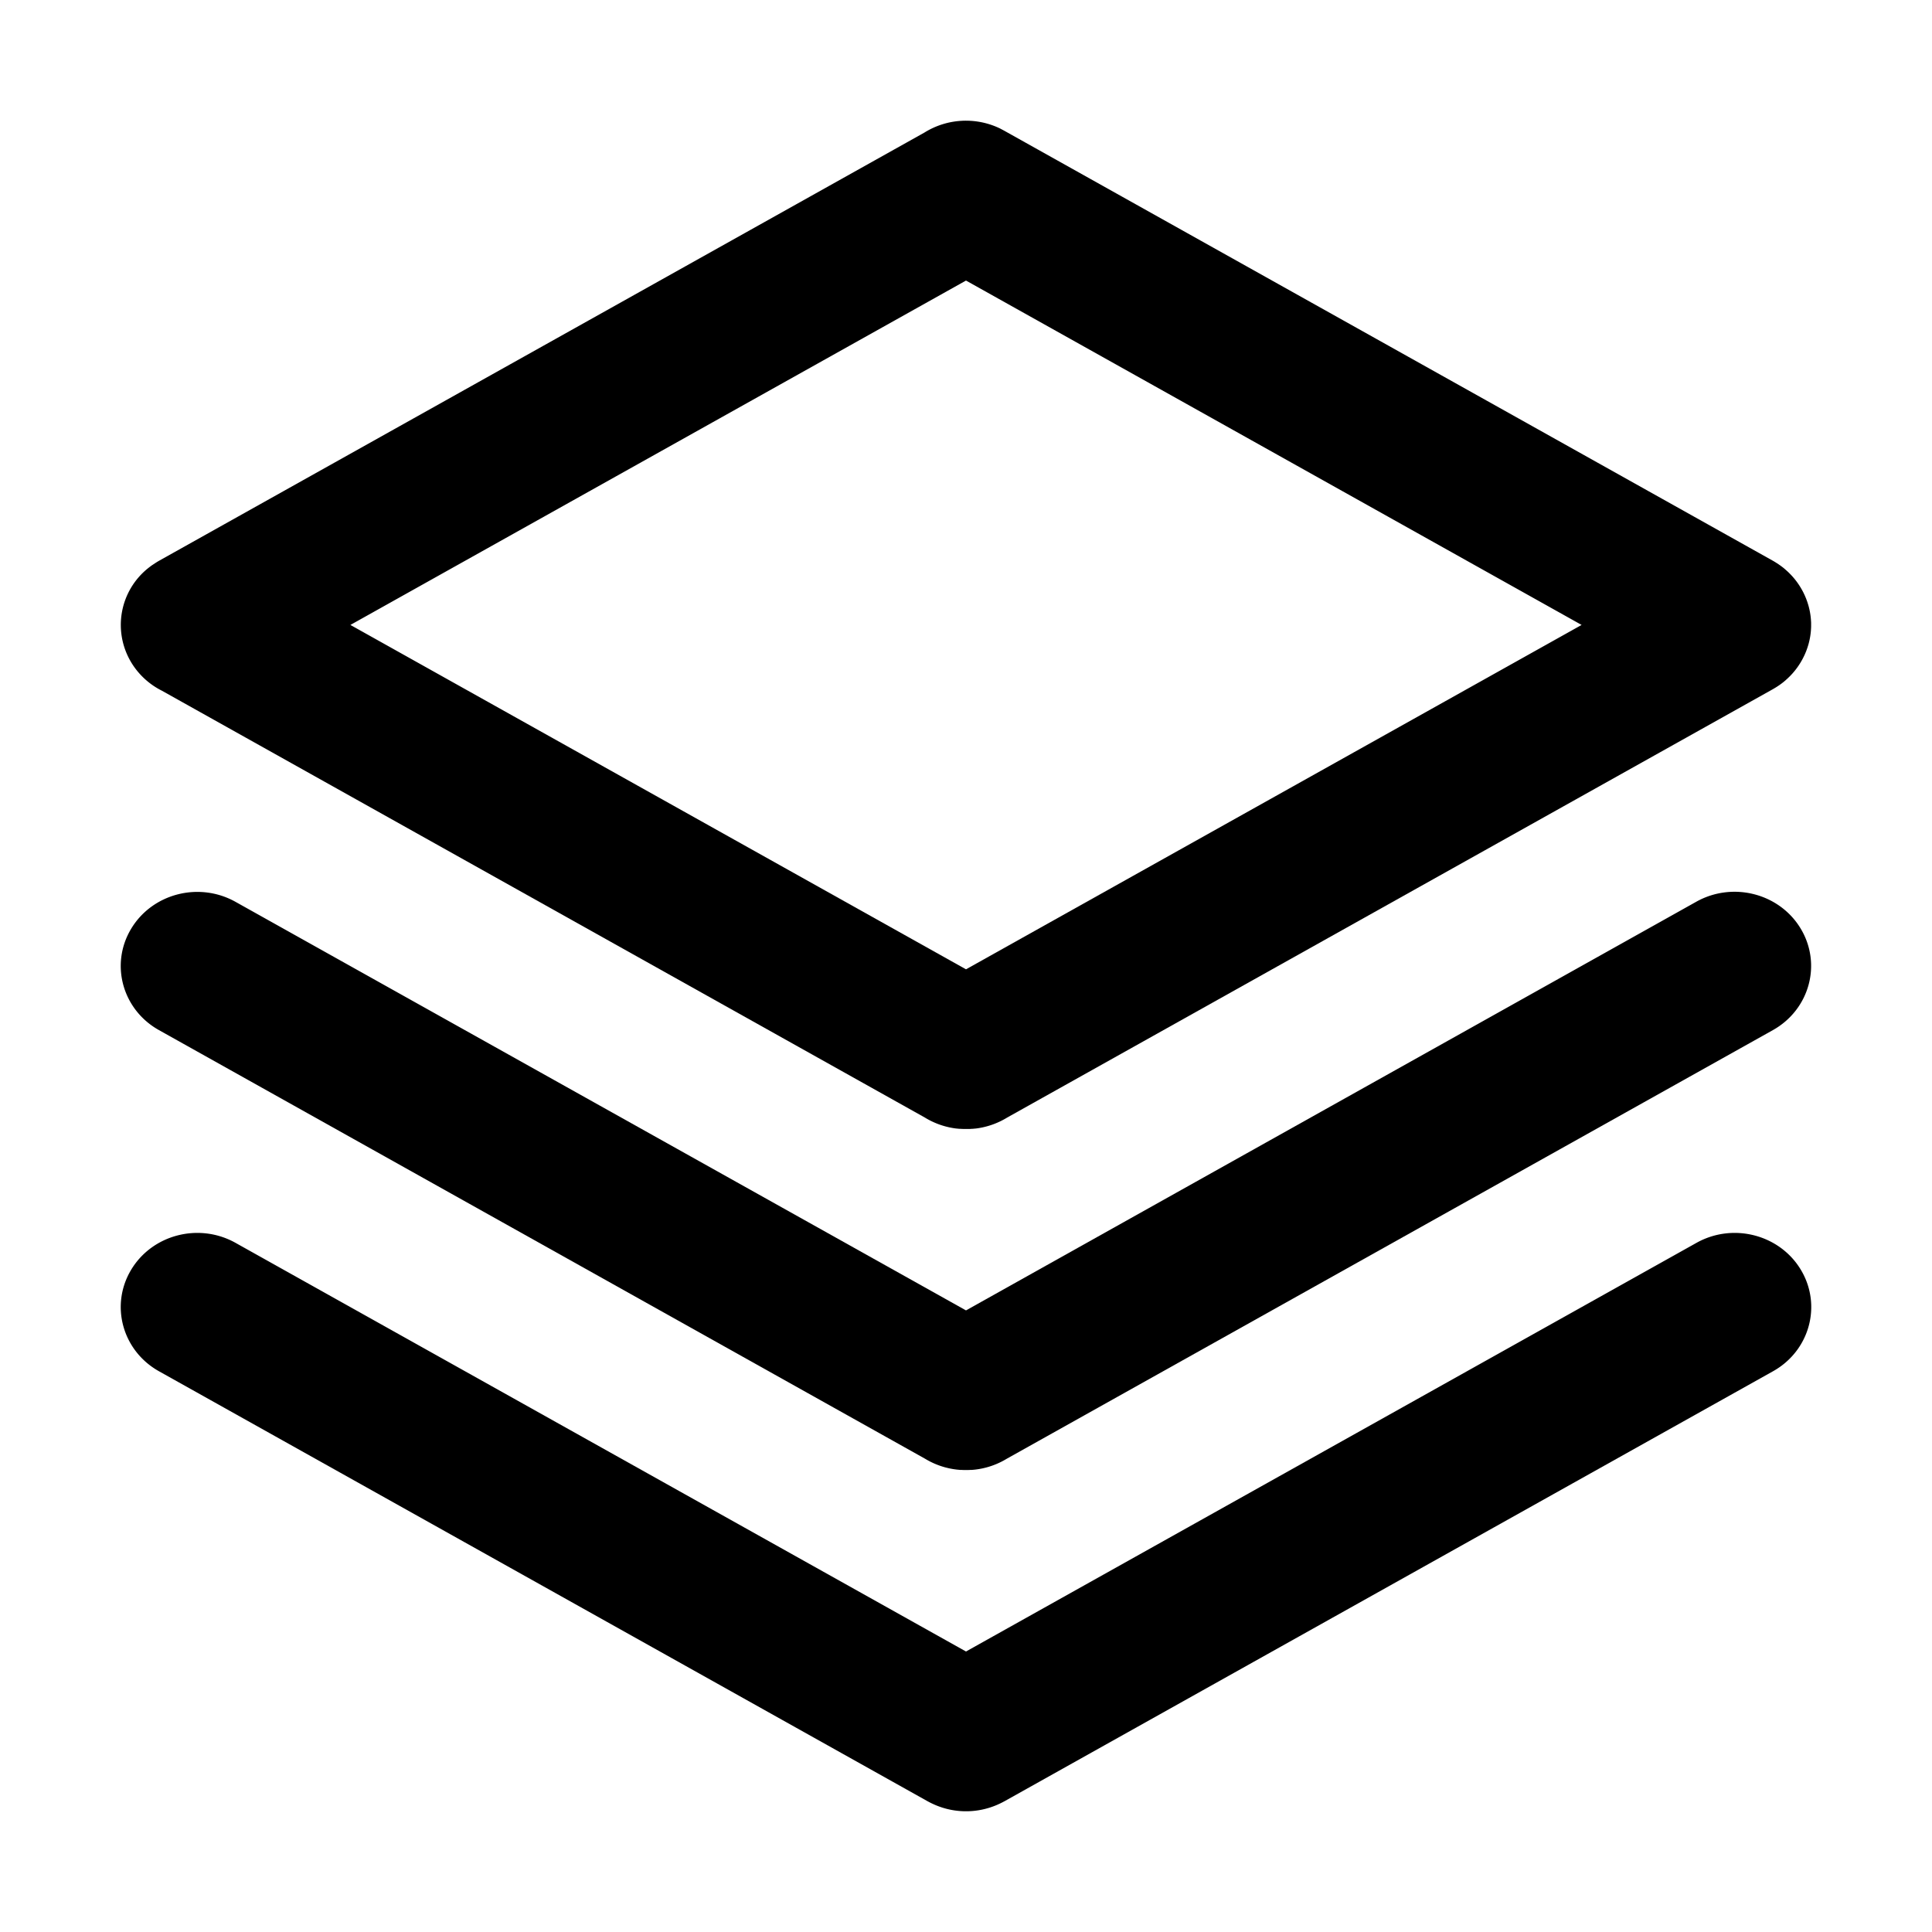 <svg  class="icon" viewBox="0 0 1024 1024" version="1.1" xmlns="http://www.w3.org/2000/svg" p-id="70307" width="128" height="128"><path d="M954.56 673.13c-11.2-18.8-36-25.24-55.4-14.39L512 875.33 124.84 658.74c-19.4-10.85-44.2-4.41-55.4 14.39-11.2 18.79-4.55 42.83 14.85 53.68l407.42 227.93 0.39 0.2 0.89 0.47 1 0.49 0.68 0.31c0.41 0.19 0.82 0.38 1.23 0.55l0.37 0.15a41.43 41.43 0 0 0 14.8 3.09h1.86a41.43 41.43 0 0 0 14.83-3.09l0.37-0.15c0.41-0.17 0.82-0.36 1.23-0.55l0.68-0.31 1-0.49 0.89-0.47 0.39-0.2 407.39-227.93c19.4-10.81 26.05-34.89 14.85-53.68z" p-id="70308"></path><path d="M84.29 546l406 227.15a41.48 41.48 0 0 0 10.81 4.62l1.64 0.4 0.37 0.08c0.42 0.1 0.85 0.17 1.28 0.25l0.7 0.13c0.33 0.06 0.67 0.1 1 0.15l1 0.13 0.83 0.08 1.12 0.11h0.84l1.11 0.05h1.94l1.13-0.05h0.82l1.12-0.1 0.82-0.08 1-0.13 1-0.15 0.7-0.13c0.43-0.08 0.86-0.15 1.29-0.25l0.37-0.08 1.63-0.4a41.42 41.42 0 0 0 10.8-4.62L939.64 546c19.4-10.85 26.05-34.89 14.85-53.68-11.2-18.8-36-25.24-55.41-14.39L512 694.54 124.84 478c-19.4-10.85-44.2-4.41-55.4 14.39-11.2 18.76-4.55 42.8 14.85 53.61z"  p-id="70309"></path><path d="M69.44 350.9a39.81 39.81 0 0 0 16.37 15.19L490.1 592.27a41.65 41.65 0 0 0 16.8 5.88h0.15c0.51 0.06 1 0.11 1.54 0.15h0.44l1.25 0.06h3.46c0.42 0 0.83 0 1.24-0.06h0.46l1.53-0.15h0.15a41.65 41.65 0 0 0 16.8-5.88l405.76-227 0.52-0.31 0.81-0.48 0.88-0.55 0.79-0.52 0.89-0.62 0.68-0.5 0.95-0.73 0.53-0.44c0.35-0.29 0.7-0.58 1-0.88l0.38-0.33c0.38-0.35 0.76-0.71 1.12-1.07l0.22-0.21c0.42-0.42 0.82-0.83 1.21-1.26l0.09-0.09a38.92 38.92 0 0 0 5.69-8.09l0.09-0.16c0.25-0.49 0.49-1 0.72-1.46l0.21-0.44c0.17-0.38 0.34-0.76 0.49-1.14l0.33-0.78c0.1-0.25 0.19-0.51 0.28-0.77s0.28-0.76 0.41-1.14l0.12-0.38c0.16-0.51 0.32-1 0.46-1.51a38 38 0 0 0 1.29-7.41v-0.1q0.06-0.87 0.09-1.74v-1.83c0-0.57-0.05-1.15-0.09-1.73v-0.1a38 38 0 0 0-1.29-7.41c-0.14-0.51-0.3-1-0.46-1.5l-0.12-0.4c-0.13-0.38-0.27-0.76-0.41-1.13s-0.18-0.52-0.28-0.78l-0.33-0.77c-0.15-0.38-0.32-0.76-0.49-1.14l-0.21-0.44c-0.23-0.49-0.47-1-0.72-1.46l-0.09-0.16a38.92 38.92 0 0 0-5.69-8.09l-0.09-0.09c-0.39-0.43-0.8-0.85-1.21-1.26l-0.21-0.22c-0.37-0.36-0.75-0.71-1.13-1.06l-0.38-0.33c-0.33-0.3-0.68-0.6-1-0.89l-0.53-0.43c-0.31-0.25-0.63-0.49-0.95-0.73l-0.68-0.5-0.89-0.62-0.79-0.52-0.89-0.57-0.81-0.49-0.52-0.3L532.23 69.26c-0.13-0.08-0.27-0.14-0.41-0.22l-0.7-0.37-1.26-0.67-0.21-0.09A41.63 41.63 0 0 0 490 70.24l-405.74 227-0.35 0.21c-0.35 0.2-0.7 0.4-1 0.61l-0.76 0.48-0.81 0.54-1 0.66-0.5 0.38c-0.41 0.3-0.81 0.6-1.2 0.92l-0.18 0.14a38.48 38.48 0 0 0-9 49.74zM512 148.7l326.28 182.53L512 513.76 185.72 331.23z"  p-id="70310"></path></svg>
